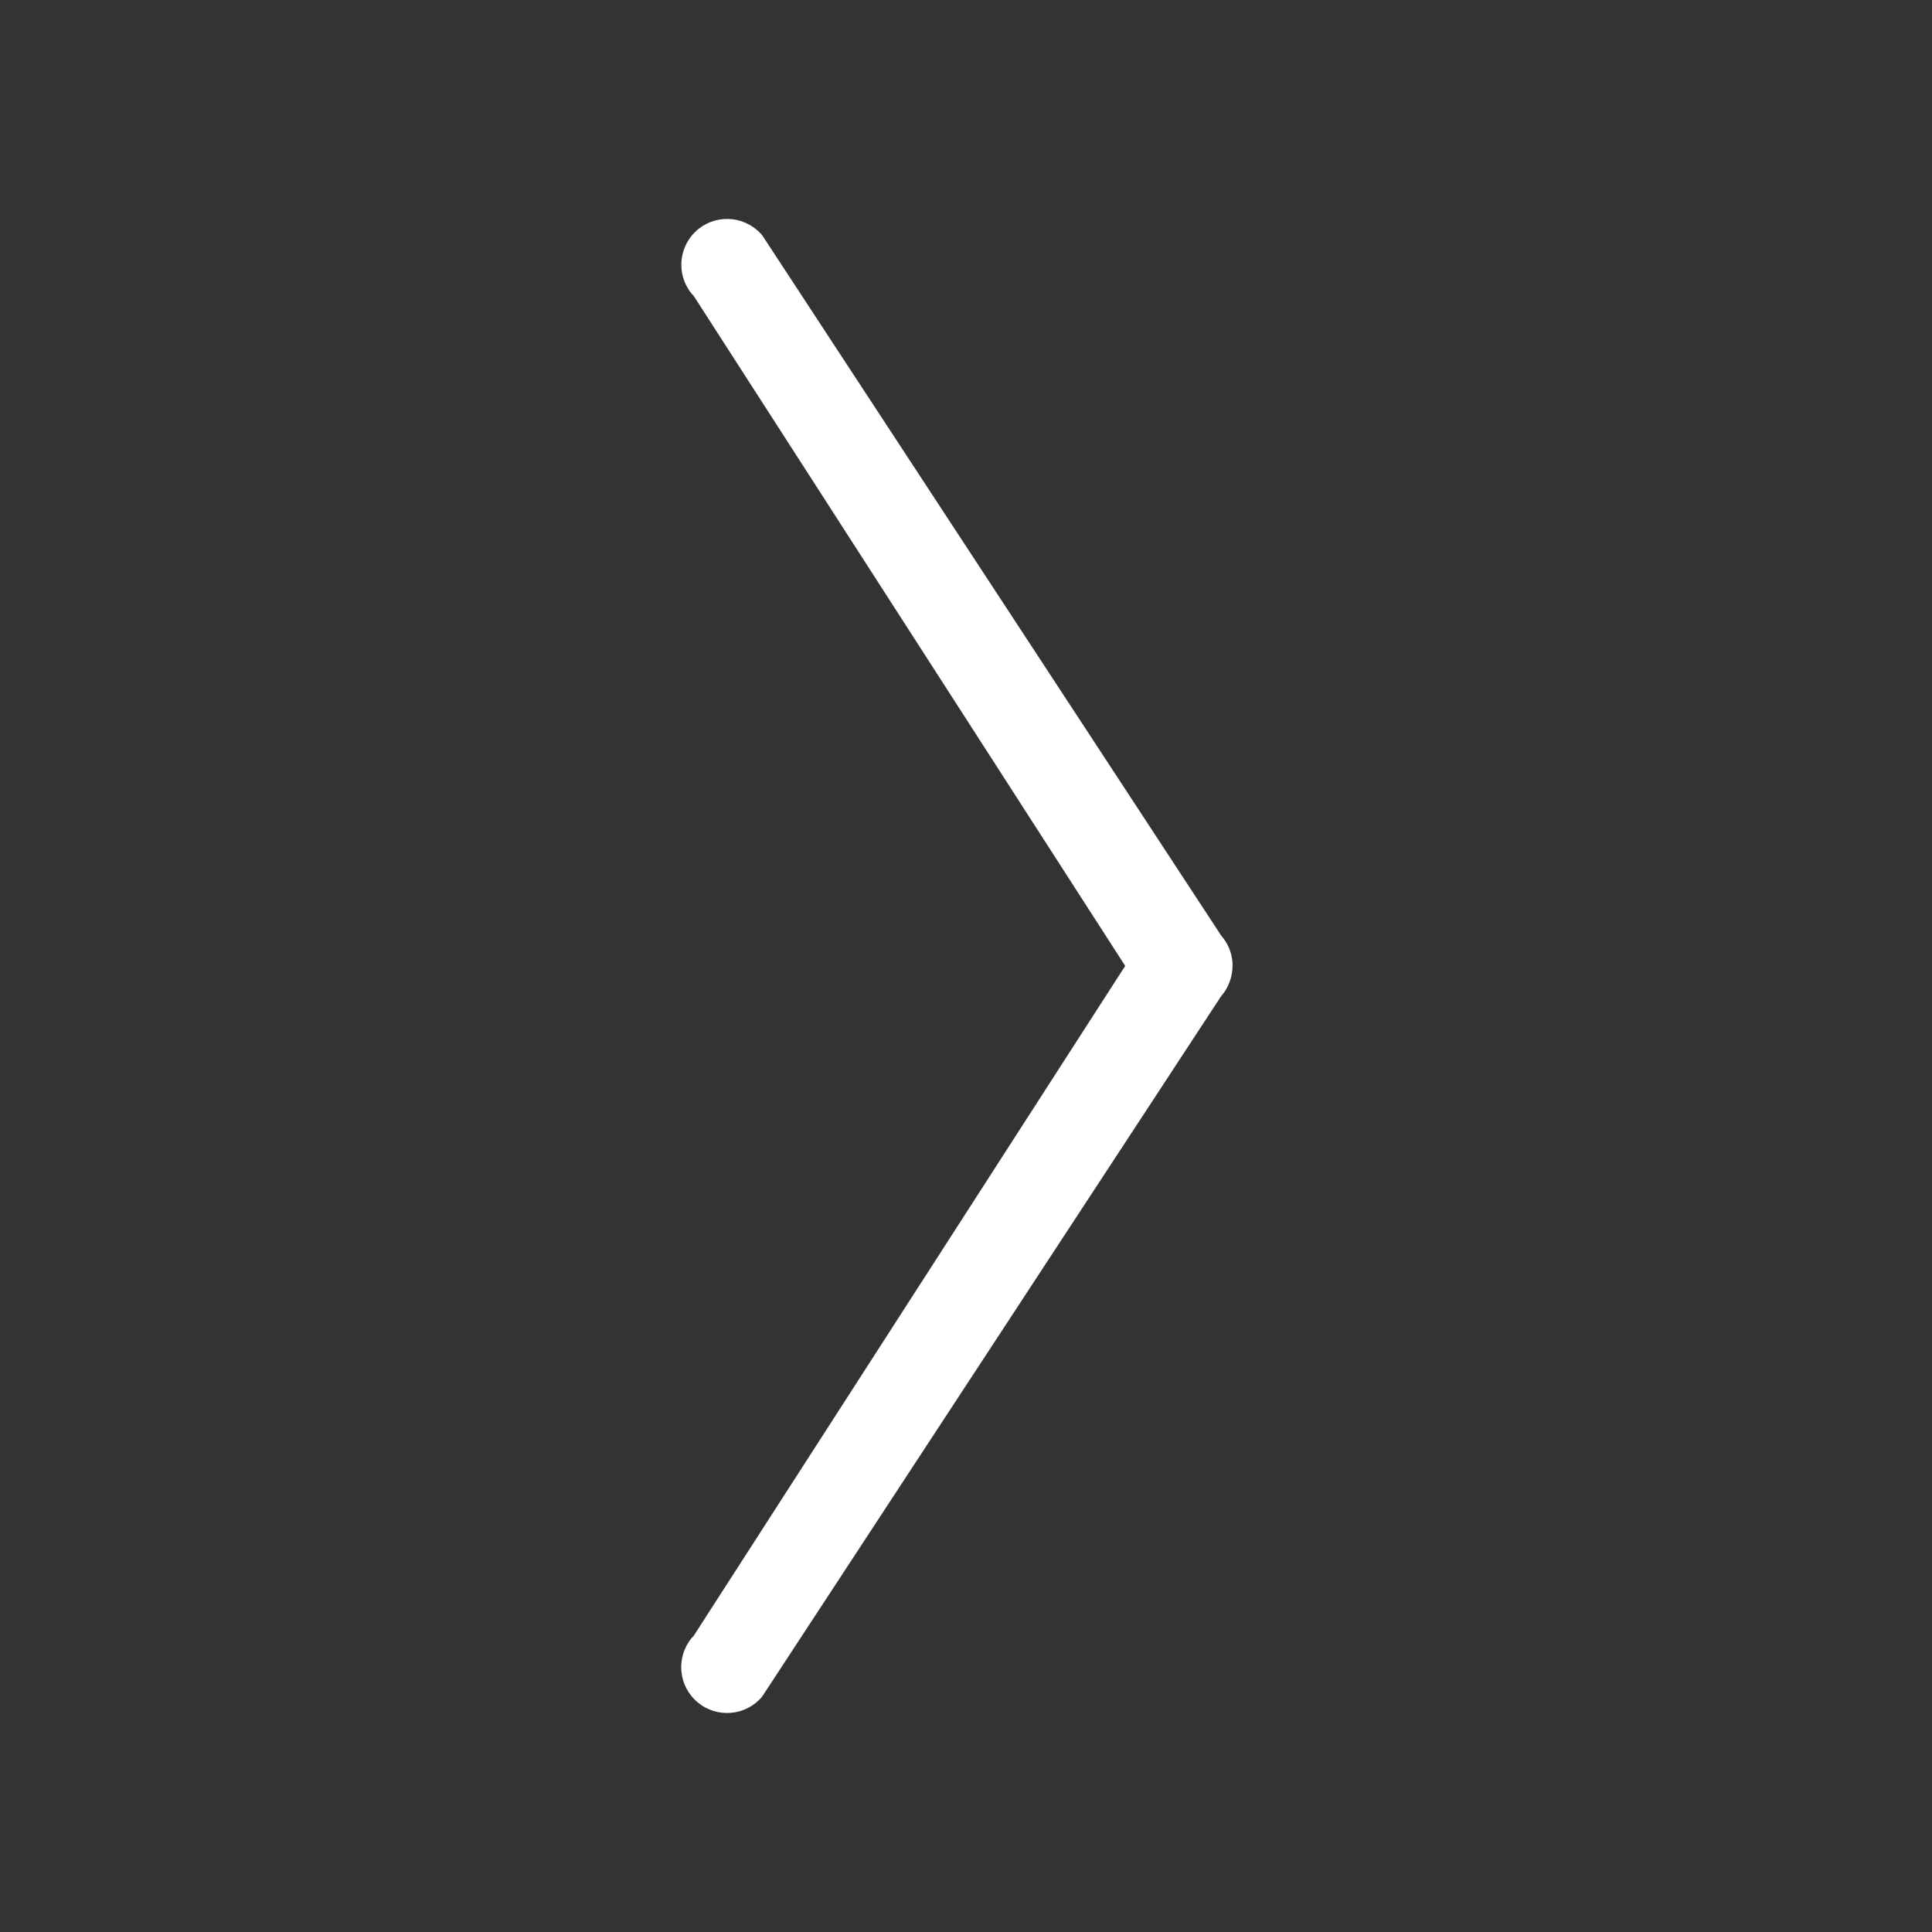 <?xml version="1.0" encoding="utf-8"?>
<!-- Generator: Adobe Illustrator 16.0.0, SVG Export Plug-In . SVG Version: 6.00 Build 0)  -->
<!DOCTYPE svg PUBLIC "-//W3C//DTD SVG 1.1//EN" "http://www.w3.org/Graphics/SVG/1.1/DTD/svg11.dtd">
<svg version="1.1" id="Layer_1" xmlns="http://www.w3.org/2000/svg" xmlns:xlink="http://www.w3.org/1999/xlink" x="0px" y="0px"
	 width="20px" height="20px" viewBox="0 0 20 20" enable-background="new 0 0 20 20" xml:space="preserve">
<rect x="0" y="0" width="20" height="20" fill="#333333" stroke="none"/>
<g transform="translate(0,-952.362)">
	<path fill="#FFFFFF" d="M12.641,962.046l-4.751-7.249c-0.008-0.007-0.012-0.015-0.02-0.022c-0.182-0.189-0.48-0.196-0.67-0.016
		c-0.189,0.181-0.197,0.481-0.017,0.669l4.465,6.933l-4.465,6.932c-0.006,0.009-0.014,0.017-0.021,0.023
		c-0.167,0.201-0.142,0.5,0.06,0.668c0.199,0.168,0.5,0.142,0.667-0.058l4.751-7.25c0.07-0.079,0.111-0.18,0.118-0.286
		C12.768,962.265,12.725,962.141,12.641,962.046z"/>
</g>
</svg>
